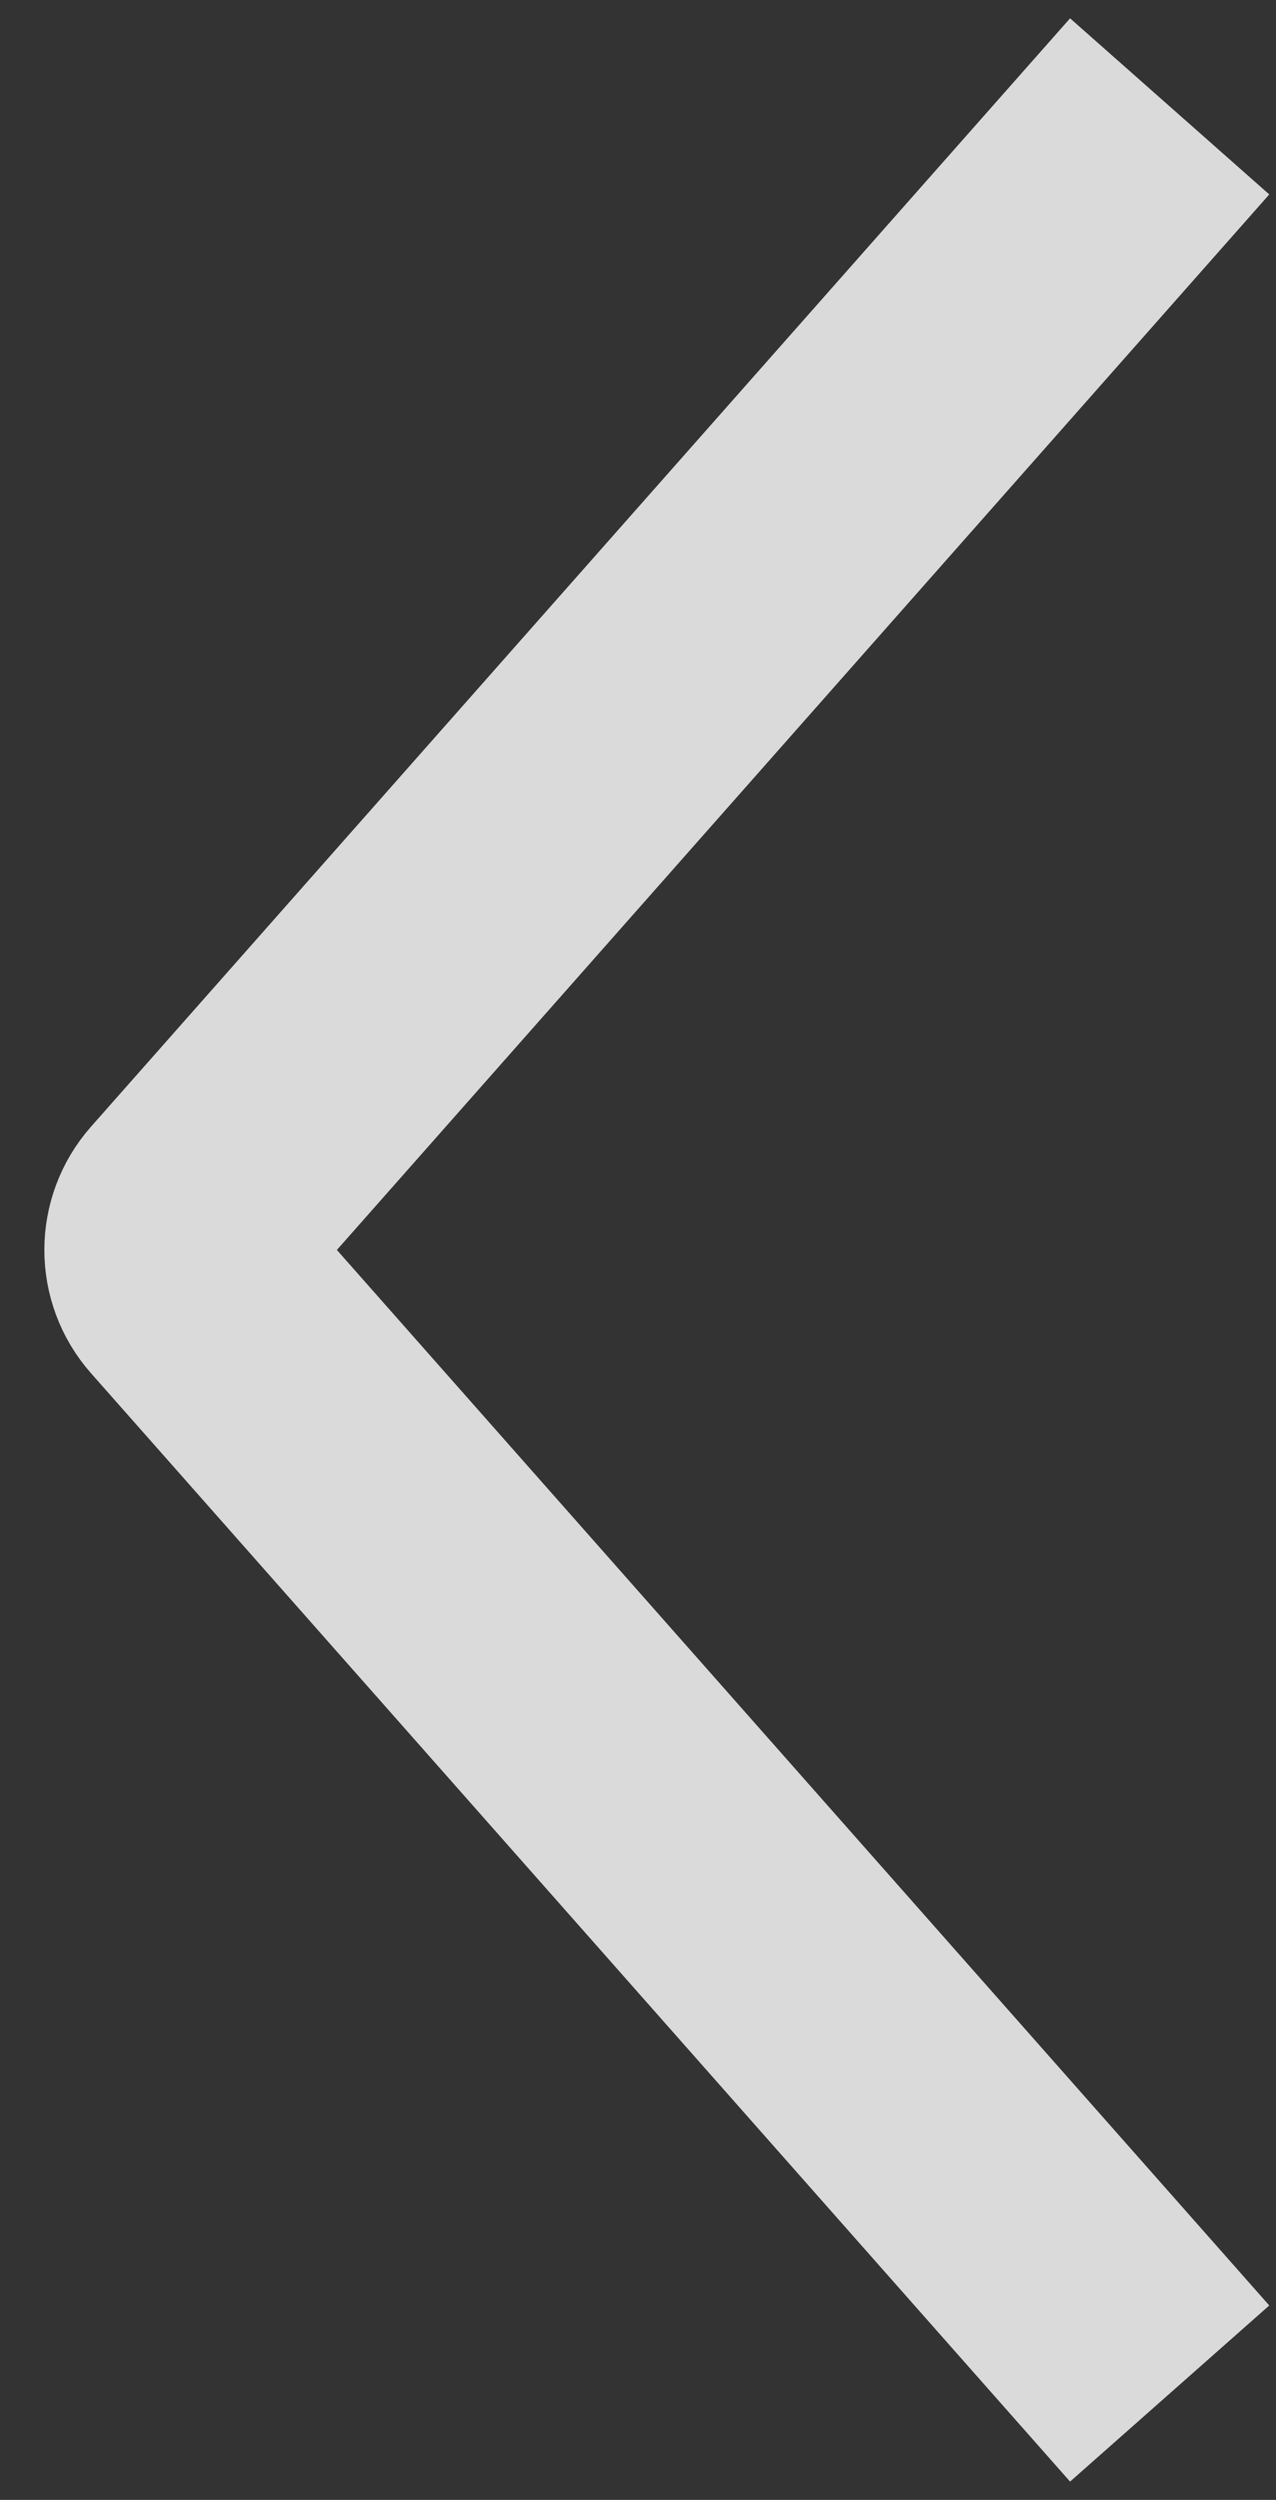 <svg width="24" height="47" viewBox="0 0 24 47" fill="none" xmlns="http://www.w3.org/2000/svg">
<rect x="0" y="0" width="24" height="47" fill="#333333" stroke="none"/>
<path d="M22 45L3.585 24.162C3.251 23.784 3.251 23.216 3.585 22.838L22 2" stroke="white" stroke-opacity="0.82" stroke-width="5"/>
</svg>
